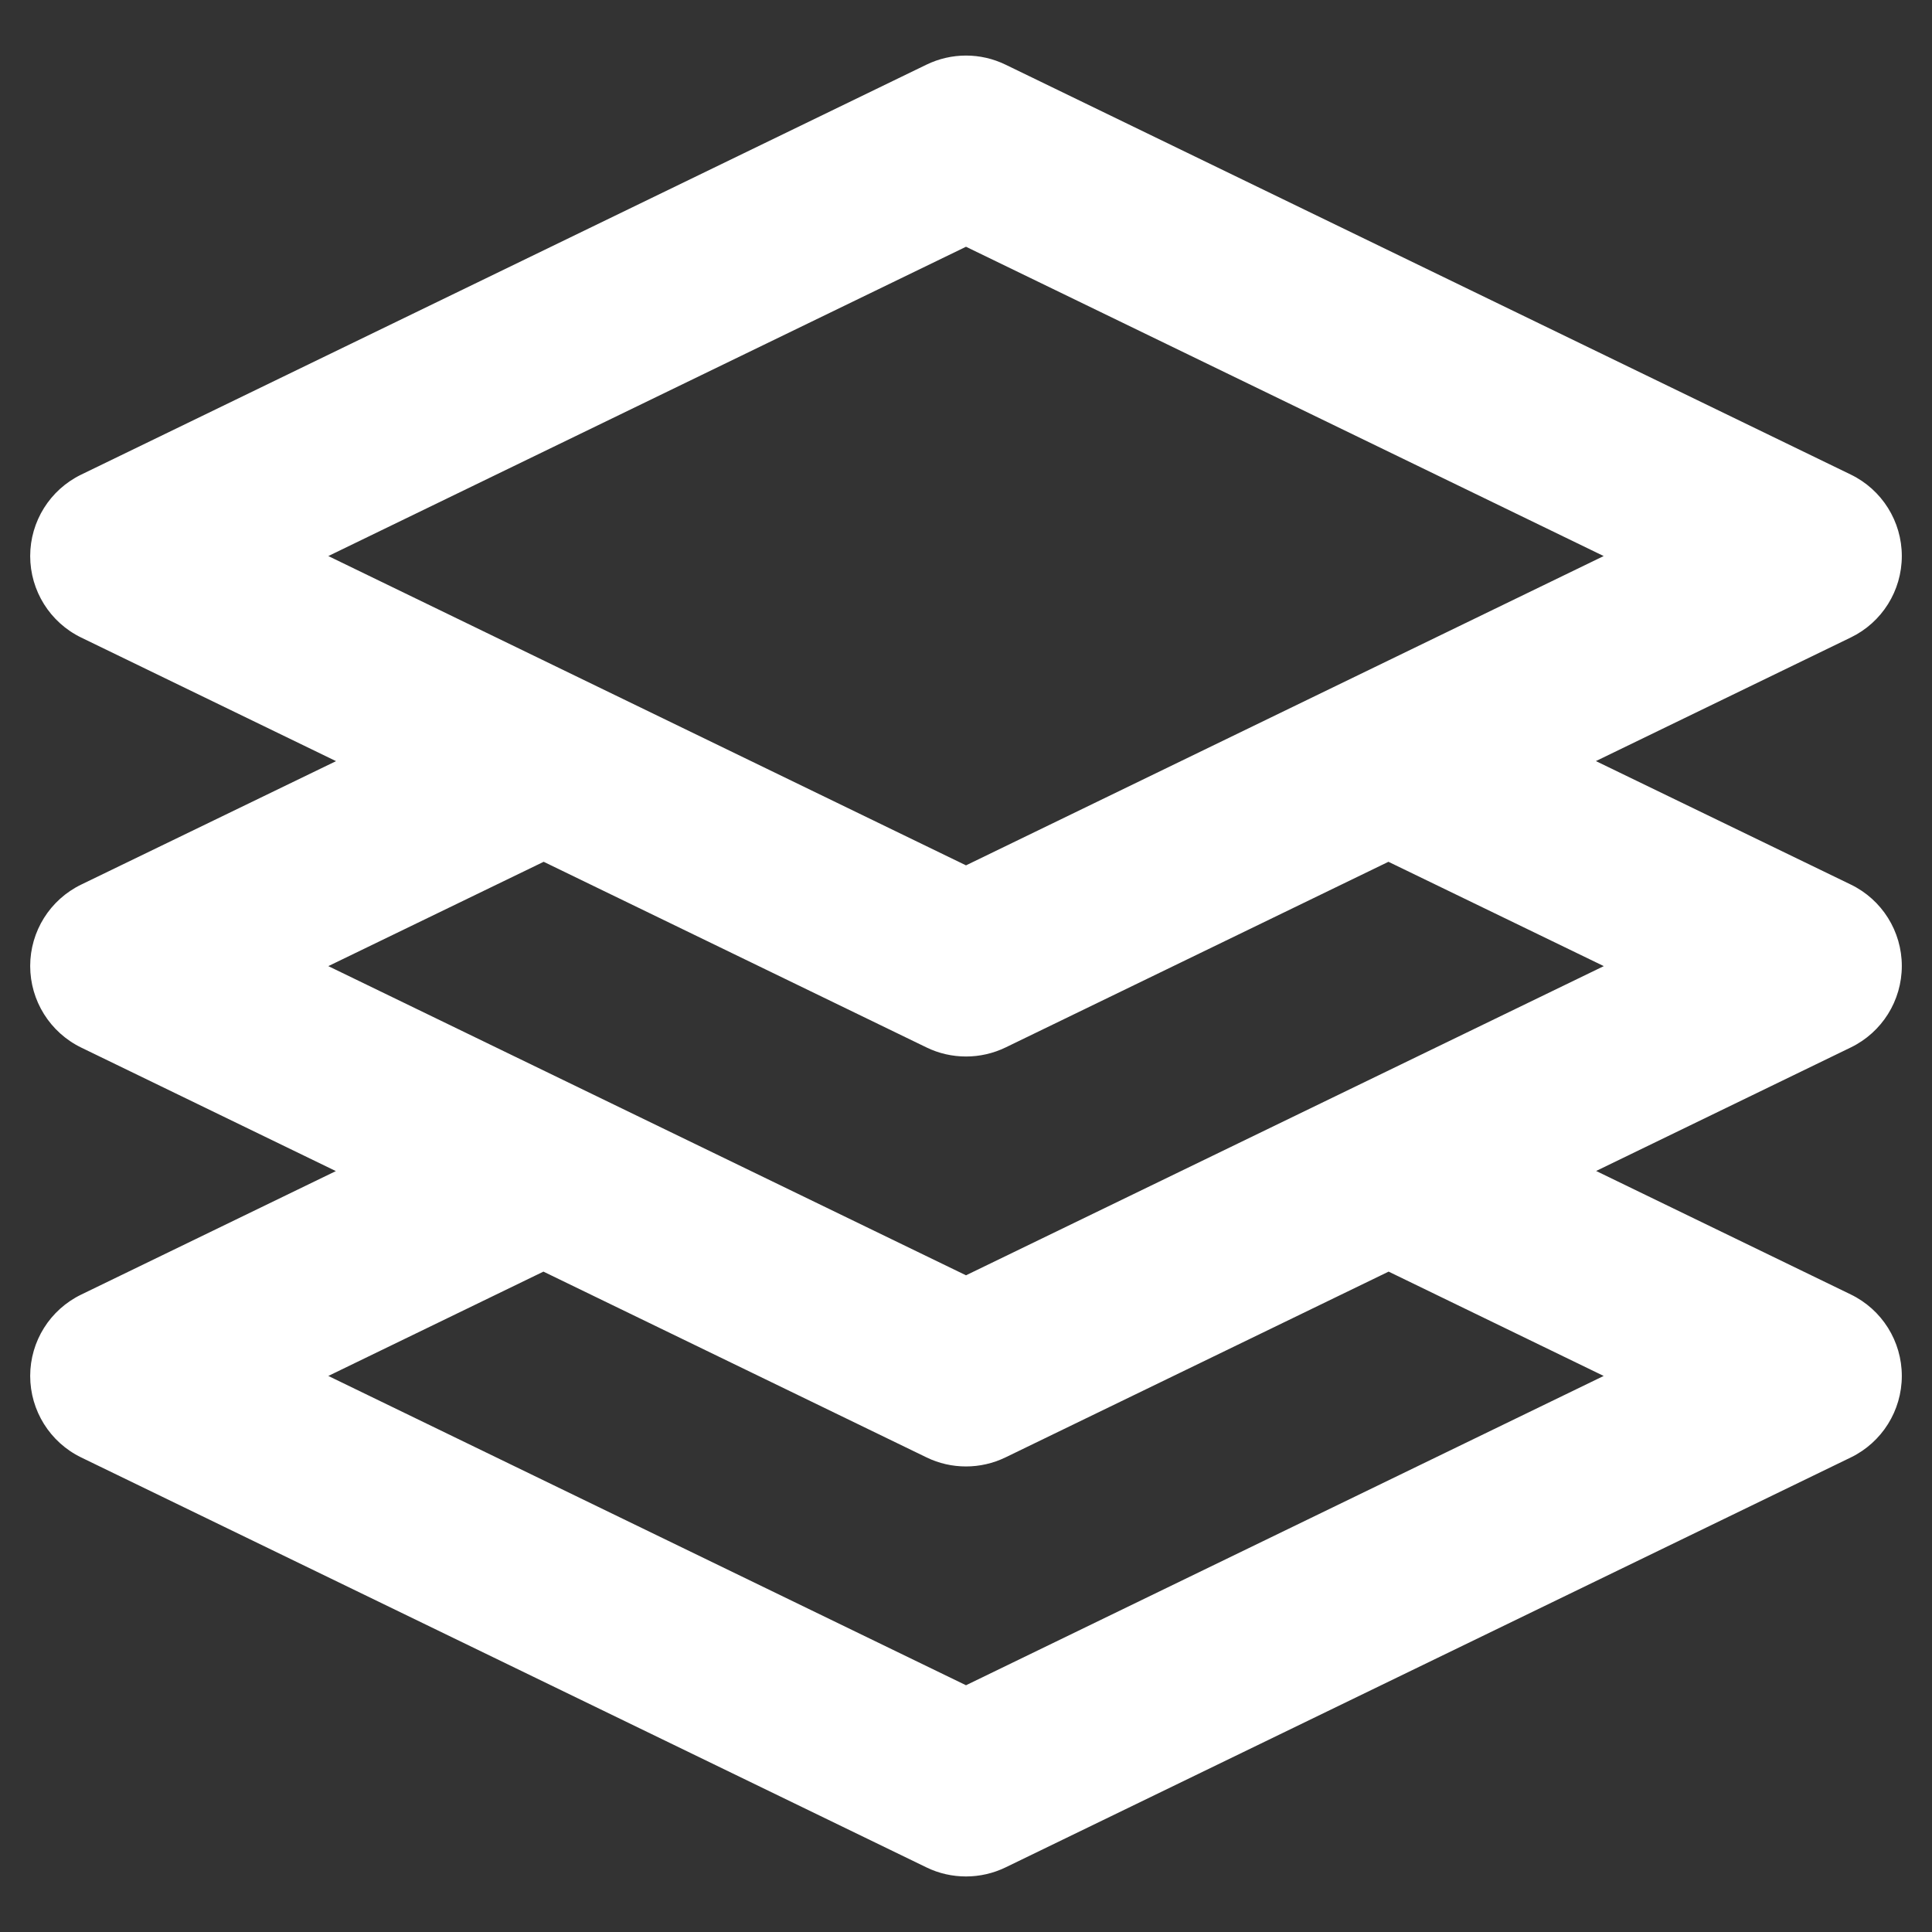 <?xml version="1.0" ?><svg id="Layer_2" style="enable-background:new 0 0 32 32;" version="1.1" viewBox="0 0 32 32" fill="white" xml:space="preserve" xmlns="http://www.w3.org/2000/svg" xmlns:xlink="http://www.w3.org/1999/xlink"><rect x="0" y="0" width="32" height="32" fill="#333333" stroke="none"/><path d="M31.5,15.999c0-0.574-0.329-1.099-0.847-1.349l-4.22-2.044l4.221-2.047  C31.172,10.309,31.5,9.784,31.5,9.21s-0.328-1.099-0.846-1.35L16.655,1.071  c-0.414-0.201-0.896-0.201-1.31,0l-14,6.79C0.828,8.112,0.5,8.636,0.5,9.21s0.328,1.099,0.845,1.35  l4.221,2.047l-4.22,2.044c-0.517,0.25-0.846,0.774-0.846,1.349c-0,0.575,0.328,1.099,0.845,1.351  l4.218,2.046l-4.217,2.045C0.829,21.692,0.5,22.215,0.5,22.79c0,0.574,0.328,1.099,0.845,1.35  l14,6.79c0.207,0.101,0.431,0.15,0.655,0.15s0.448-0.05,0.655-0.15l14-6.79  C31.172,23.889,31.5,23.364,31.5,22.79c0-0.575-0.328-1.099-0.846-1.35l-4.217-2.045l4.218-2.046  C31.172,17.098,31.5,16.574,31.5,15.999z M16,4.087l10.562,5.123L16,14.333L5.438,9.21L16,4.087z   M26.562,22.79L16,27.913L5.438,22.79l3.563-1.728l6.345,3.077c0.207,0.101,0.43,0.15,0.654,0.15  s0.447-0.05,0.654-0.15l6.346-3.077L26.562,22.79z M16,21.123L5.438,16.002l3.567-1.728l6.341,3.075  c0.207,0.101,0.431,0.15,0.655,0.15s0.448-0.05,0.655-0.15l6.341-3.075l3.567,1.728L16,21.123z"/></svg>
